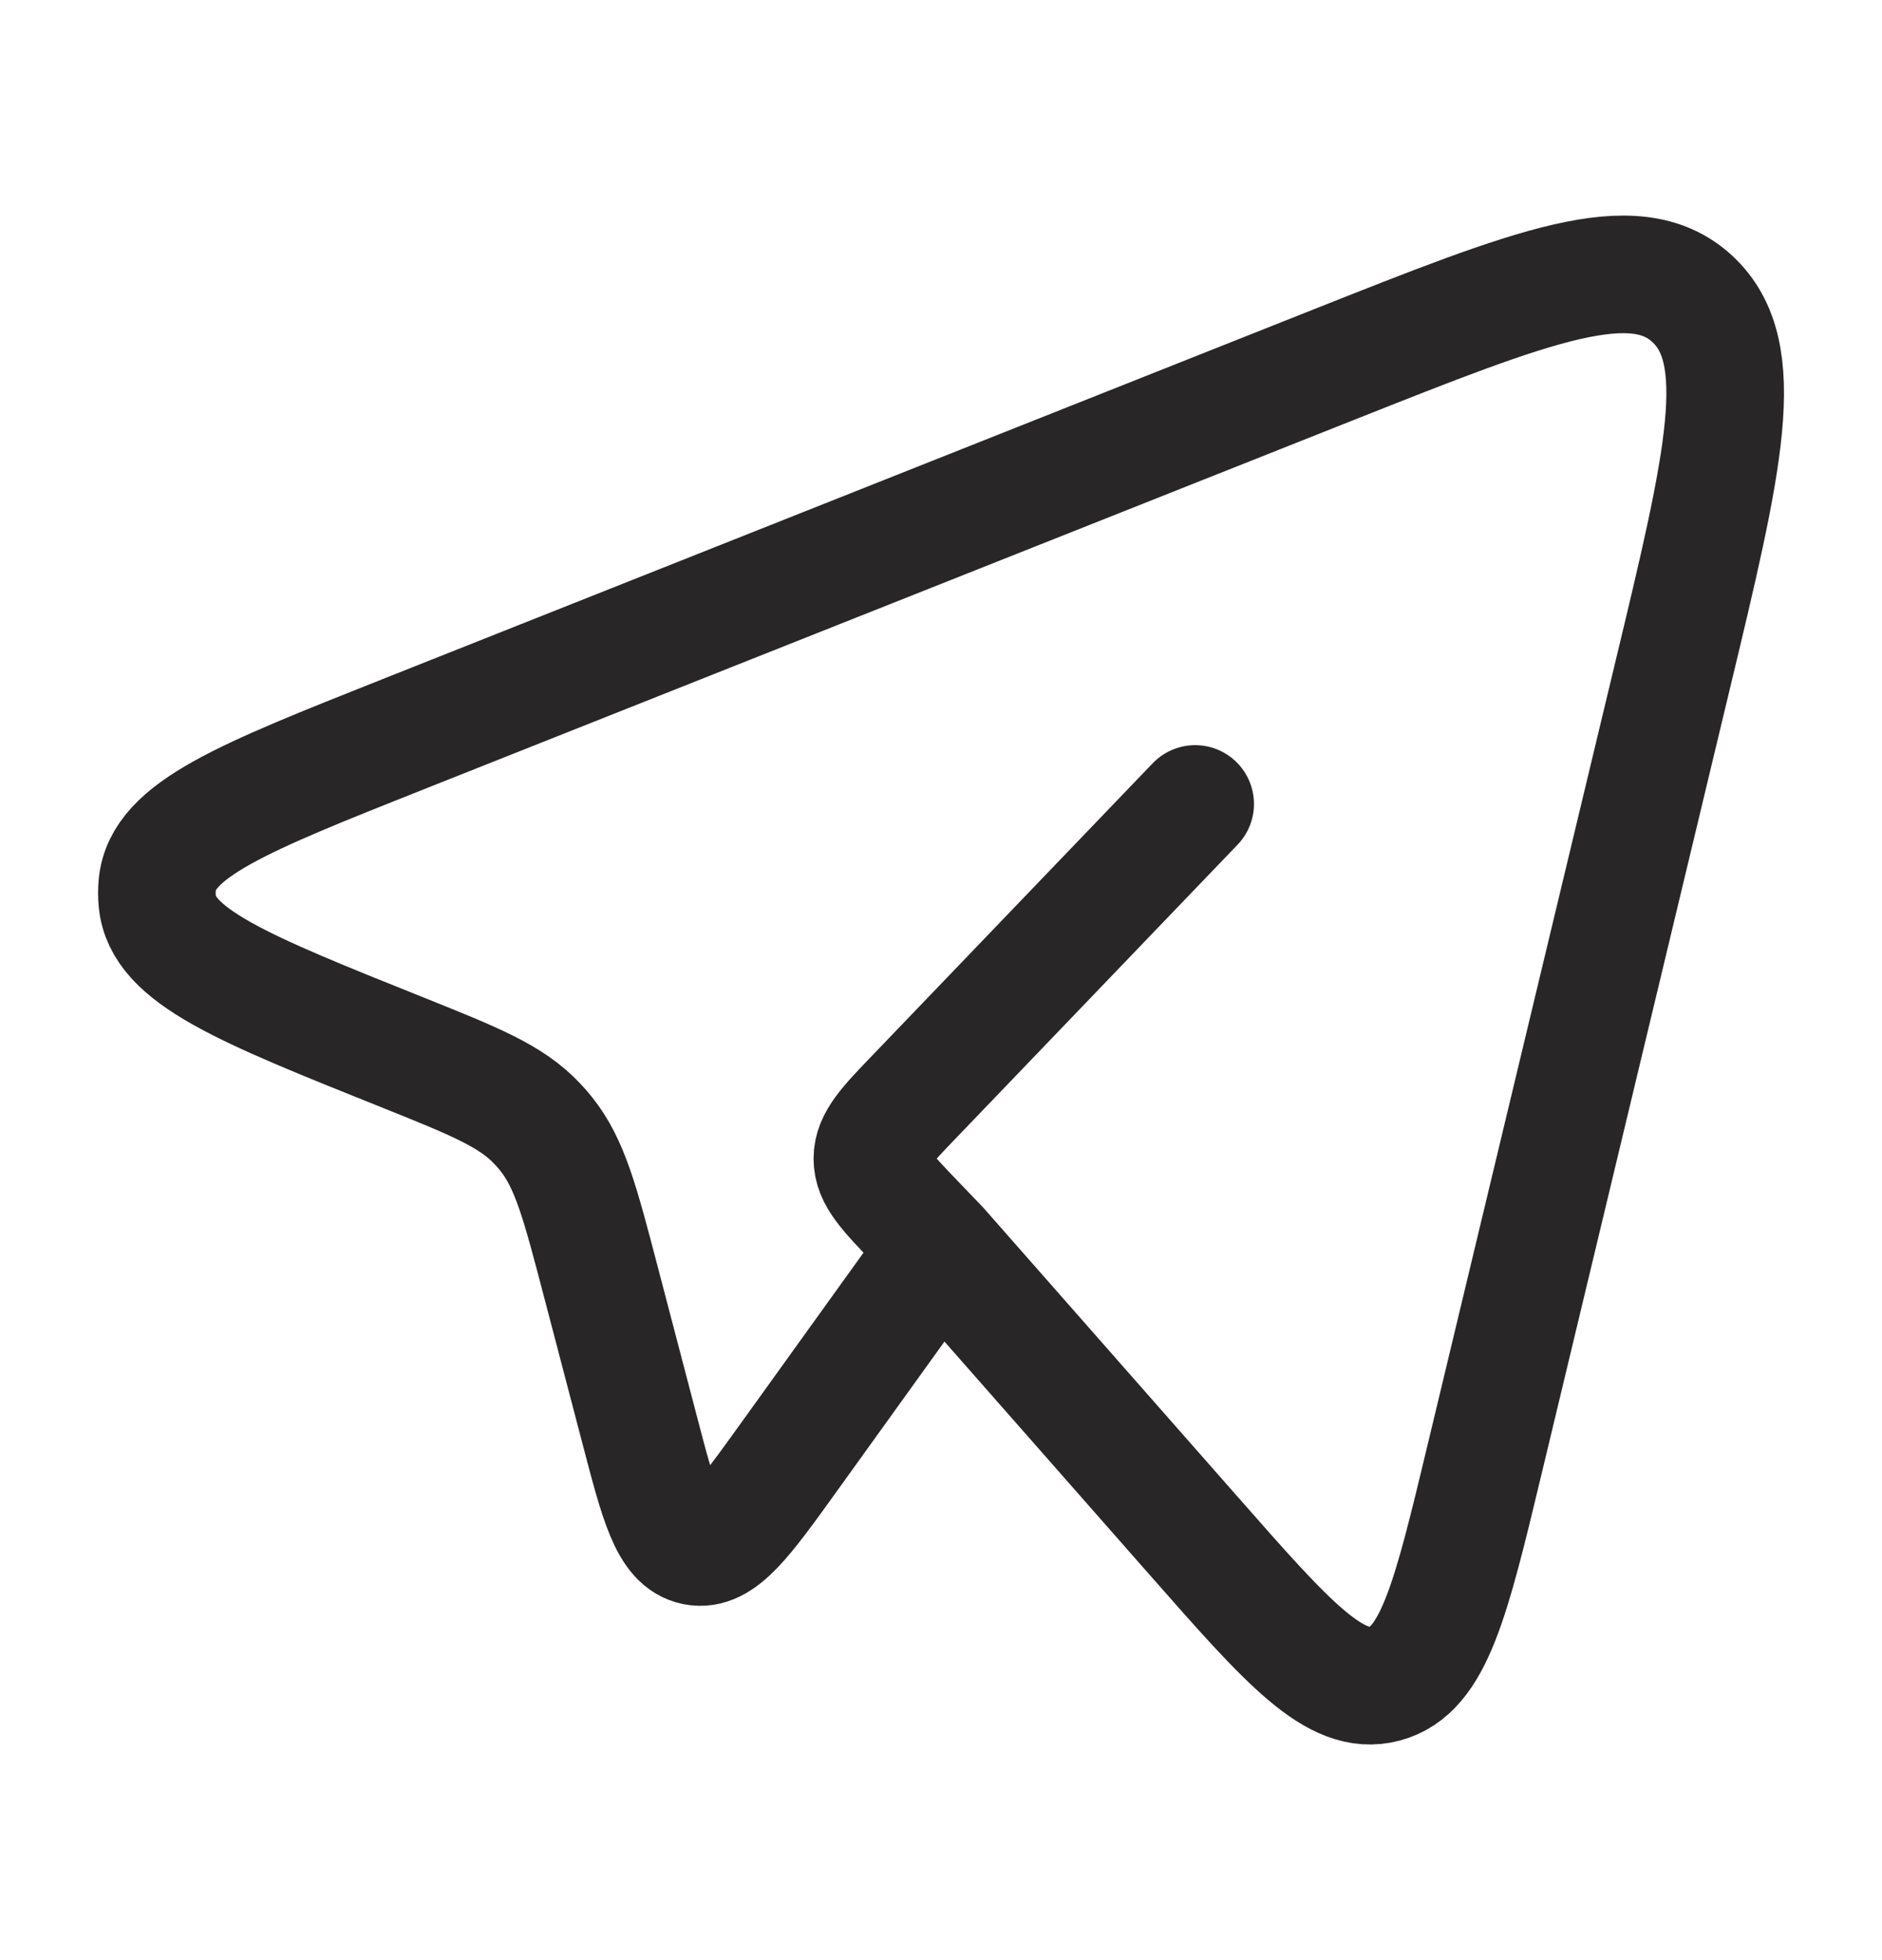 <svg width="24" height="25" viewBox="0 0 24 25" fill="none" xmlns="http://www.w3.org/2000/svg">
<path d="M11.985 15.908L15.227 19.594C16.427 20.959 17.028 21.642 17.657 21.475C18.285 21.309 18.501 20.411 18.932 18.614L21.322 8.646C21.987 5.878 22.319 4.495 21.581 3.812C20.843 3.129 19.564 3.637 17.006 4.652L5.14 9.365C3.094 10.178 2.071 10.584 2.006 11.282C1.999 11.353 1.999 11.425 2.006 11.496C2.069 12.195 3.09 12.604 5.134 13.423C6.059 13.794 6.522 13.98 6.854 14.335C6.892 14.375 6.928 14.416 6.962 14.459C7.268 14.839 7.398 15.339 7.659 16.335L8.148 18.202C8.401 19.172 8.528 19.658 8.861 19.724C9.194 19.79 9.483 19.388 10.062 18.583L11.985 15.908ZM11.985 15.908L11.668 15.578C11.306 15.2 11.125 15.012 11.125 14.778C11.125 14.544 11.305 14.355 11.668 13.978L15.241 10.254" stroke="#282626" stroke-width="1.5" stroke-linecap="round" stroke-linejoin="round"/>
</svg>
